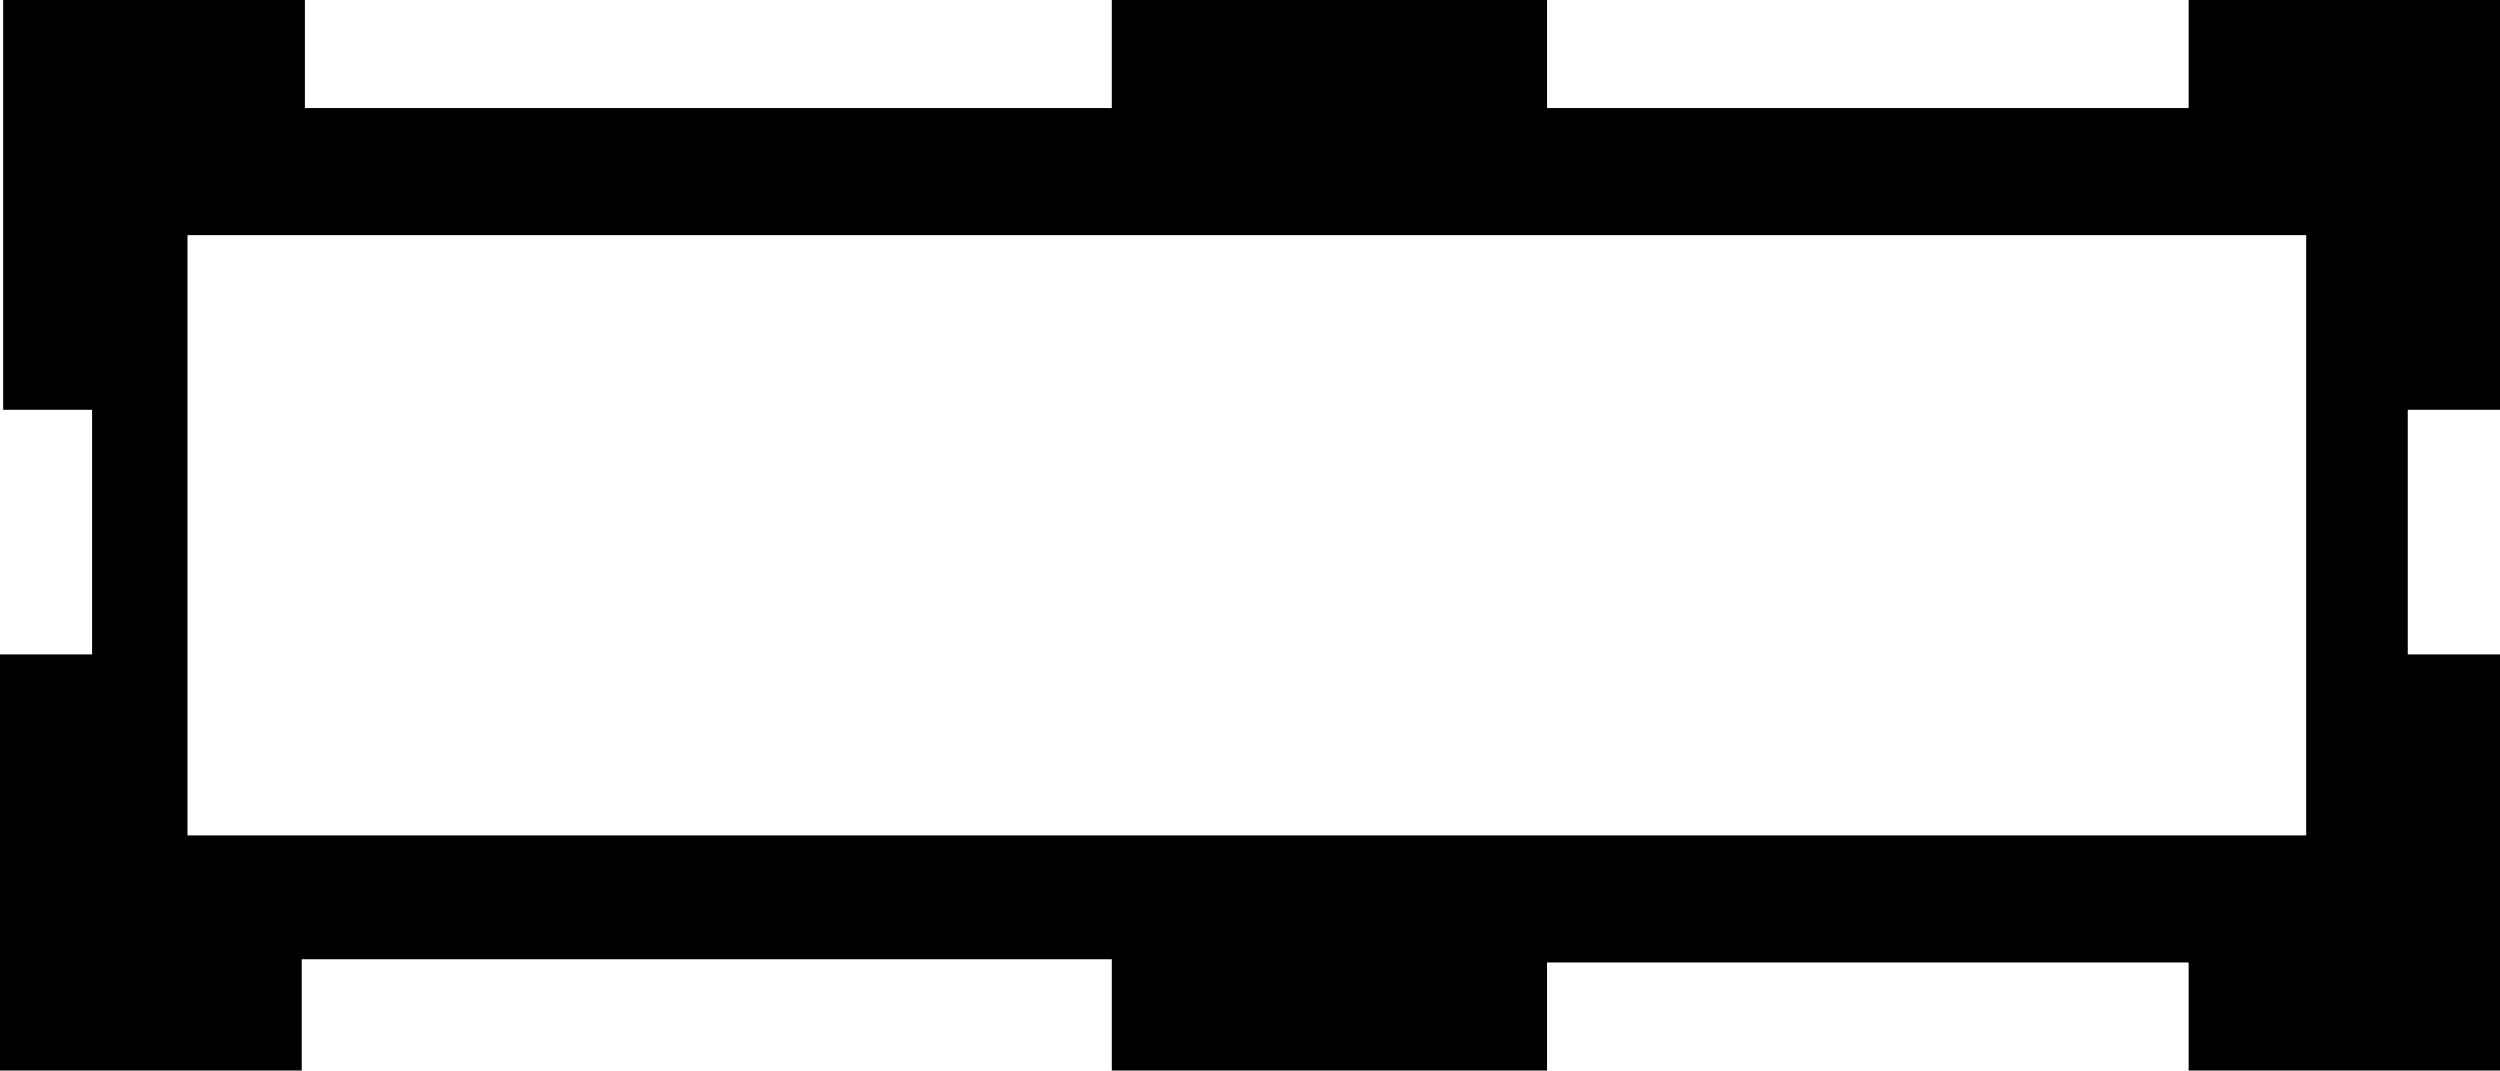 <?xml version='1.0' encoding ='UTF-8' standalone='yes'?>
<svg width='17.375' height='7.44' xmlns='http://www.w3.org/2000/svg' xmlns:xlink='http://www.w3.org/1999/xlink' xmlns:inkscape='http://www.inkscape.org/namespaces/inkscape'>
<path style='fill:#000000; stroke:none' d=' M 7.727 7.44  L 7.727 6.667  L 2.097 6.667  L 2.097 7.44  L 0 7.44  L 0 4.548  L 0.64 4.548  L 0.64 2.848  L 0.022 2.848  L 0.022 0  L 2.119 0  L 2.119 0.751  L 7.727 0.751  L 7.727 0  L 10.752 0  L 10.752 0.751  L 15.211 0.751  L 15.211 0  L 17.375 0  L 17.375 2.848  L 16.734 2.848  L 16.734 4.548  L 17.375 4.548  L 17.375 7.44  L 15.211 7.44  L 15.211 6.689  L 10.752 6.689  L 10.752 7.44  L 7.727 7.44  Z  M 16.028 5.806  L 16.028 1.634  L 1.303 1.634  L 1.303 5.806  L 16.028 5.806  Z '/></svg>

